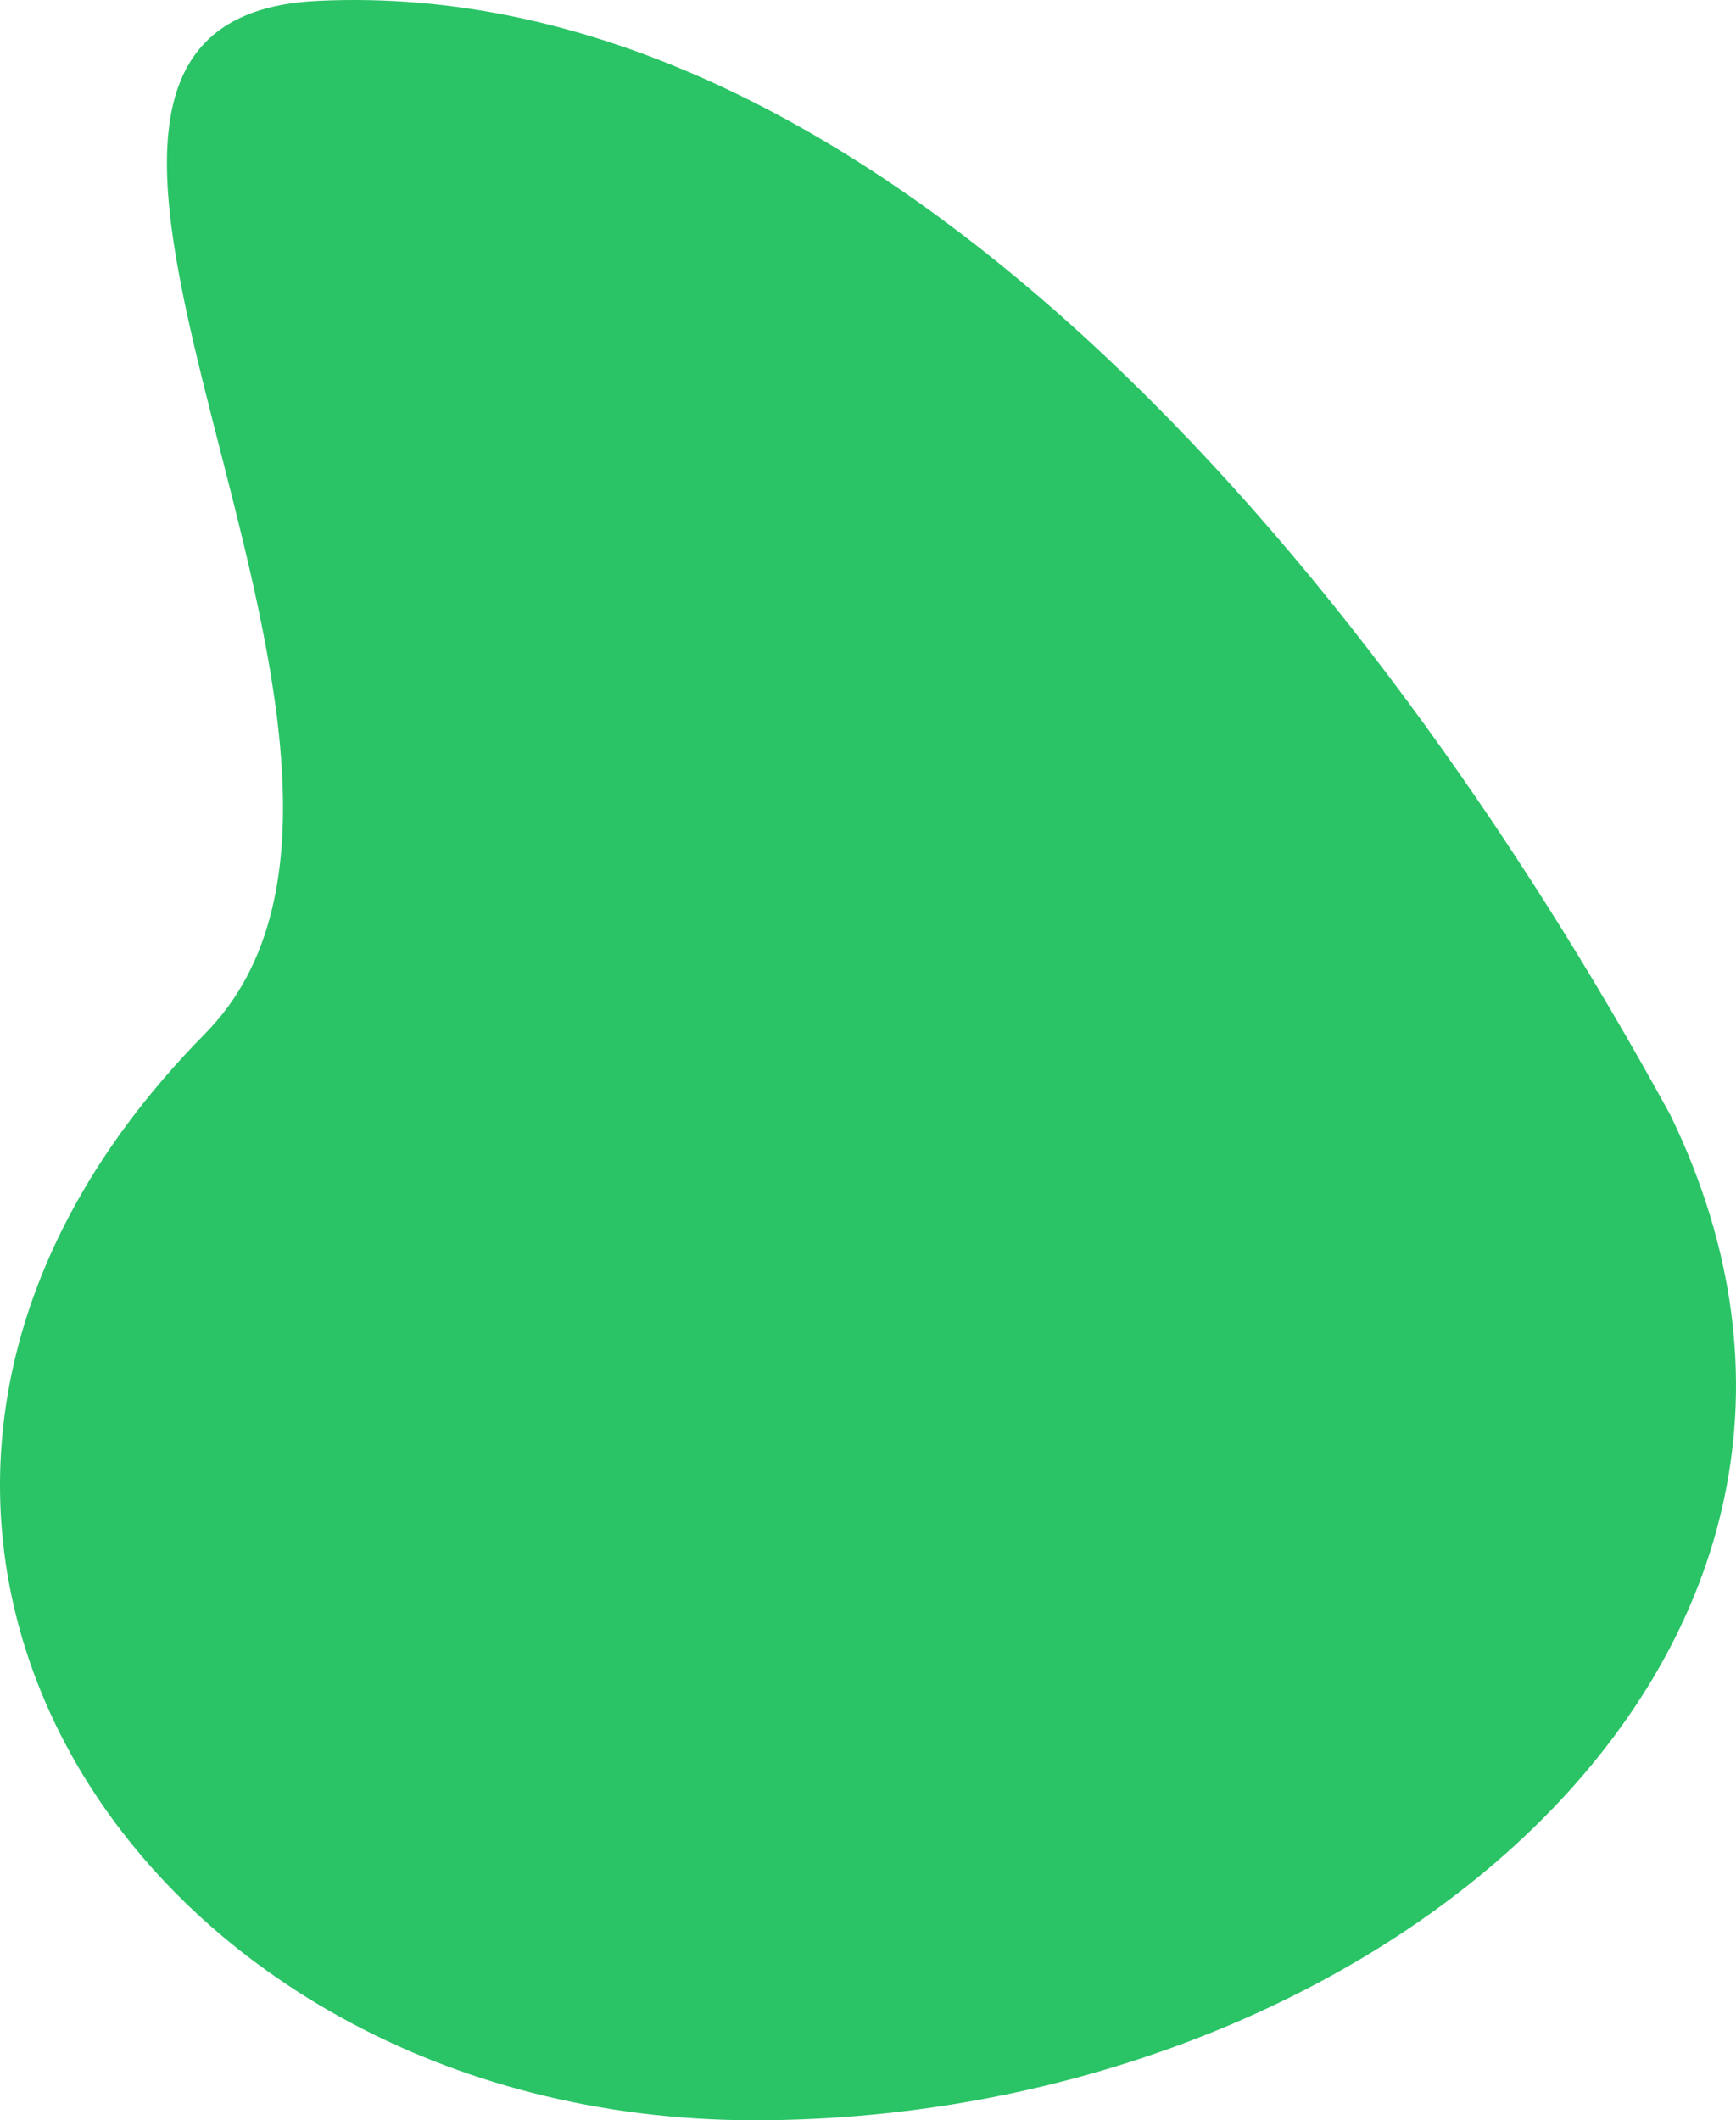 <svg width="353" height="431" viewBox="0 0 353 431" fill="none" xmlns="http://www.w3.org/2000/svg">
<path d="M339.63 226.609C392.495 335.401 279.957 431 153.402 431C26.847 431 -53.277 306.384 41.665 210.151C97.162 153.899 -17.207 4.159 64.493 0.182C176.23 -5.258 277.154 112.377 339.63 226.609Z" fill="#2AC466"/>
</svg>
